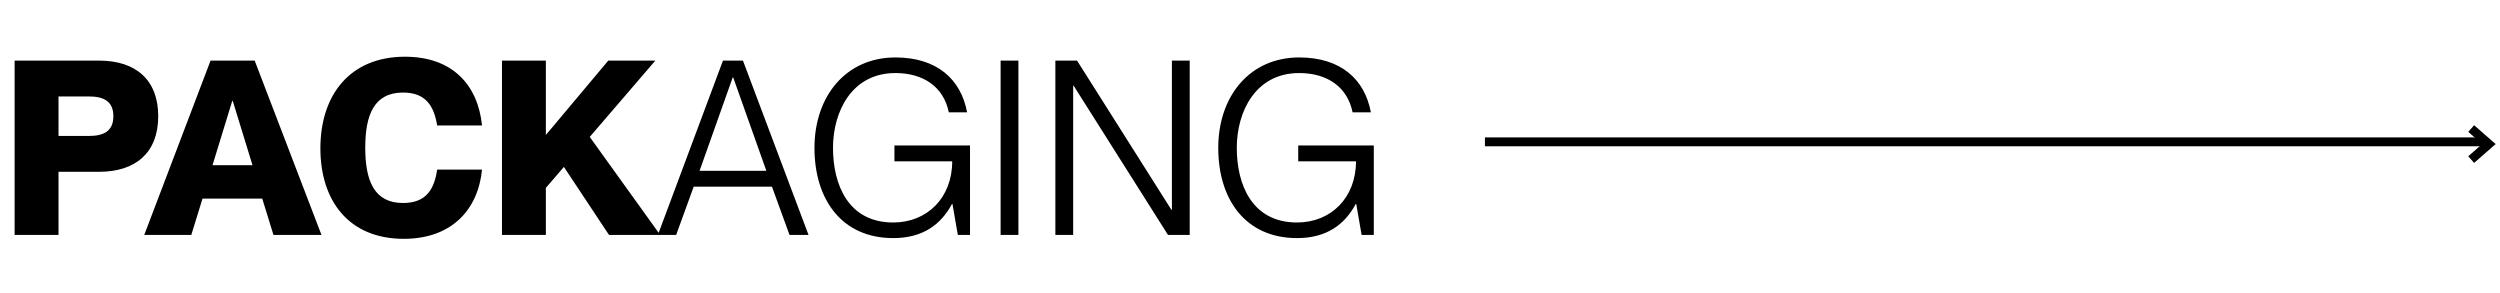<svg width="564" height="66" viewBox="0 0 564 66" fill="none" xmlns="http://www.w3.org/2000/svg">
<path d="M335 32L560.5 32" stroke="black" stroke-width="2"/>
<path d="M557.5 29L561.5 32.5L557.5 36" stroke="black" stroke-width="2"/>
<path d="M13.2 53H3.3V13.675H22.385C30.58 13.675 35.695 17.965 35.695 26.215C35.695 34.465 30.58 38.755 22.385 38.755H13.2V53ZM13.2 30.67H20.075C23.485 30.67 25.575 29.515 25.575 26.215C25.575 22.915 23.485 21.76 20.075 21.76H13.2V30.67ZM43.157 53H32.542L47.502 13.675H57.457L72.527 53H61.692L59.162 44.805H45.687L43.157 53ZM52.397 22.75L47.942 37.27H56.962L52.507 22.75H52.397ZM91.09 53.88C78.605 53.88 72.28 45.19 72.28 33.475C72.28 21.43 78.935 12.795 91.365 12.795C102.09 12.795 107.81 19.175 108.745 28.305H98.625C97.91 24.015 96.15 20.88 90.925 20.88C84.38 20.88 82.4 25.94 82.4 33.31C82.4 40.735 84.38 45.795 90.925 45.795C96.205 45.795 97.965 42.66 98.625 38.26H108.745C107.865 47.28 101.925 53.88 91.09 53.88ZM148.941 53H137.391L127.216 37.655L123.146 42.385V53H113.246V13.675H123.146V30.45L137.226 13.675H147.841L133.046 30.89L148.941 53ZM152.54 53H148.415L163.1 13.675H167.61L182.405 53H178.115L174.155 42.11H156.5L152.54 53ZM165.3 17.47L157.82 38.535H172.89L165.41 17.47H165.3ZM201.509 53.715C189.959 53.715 183.744 45.08 183.744 33.365C183.744 21.705 190.839 12.96 202.004 12.96C211.409 12.96 216.799 17.91 218.174 25.335H214.049C212.894 19.615 208.329 16.48 202.004 16.48C192.159 16.48 187.924 25.17 187.924 33.365C187.924 41.615 191.334 50.195 201.509 50.195C209.154 50.195 214.819 44.64 214.819 36.39H201.784V32.815H218.834V53H216.084L214.874 46.015H214.764C212.289 50.635 208.219 53.715 201.509 53.715ZM229.753 53H225.738V13.675H229.753V53ZM242.106 53H238.091V13.675H242.986L264.271 47.335H264.381V13.675H268.396V53H263.501L242.216 19.34H242.106V53ZM292.603 53.715C281.053 53.715 274.838 45.08 274.838 33.365C274.838 21.705 281.933 12.96 293.098 12.96C302.503 12.96 307.893 17.91 309.268 25.335H305.143C303.988 19.615 299.423 16.48 293.098 16.48C283.253 16.48 279.018 25.17 279.018 33.365C279.018 41.615 282.428 50.195 292.603 50.195C300.248 50.195 305.913 44.64 305.913 36.39H292.878V32.815H309.928V53H307.178L305.968 46.015H305.858C303.383 50.635 299.313 53.715 292.603 53.715Z" fill="black"/>
</svg>
